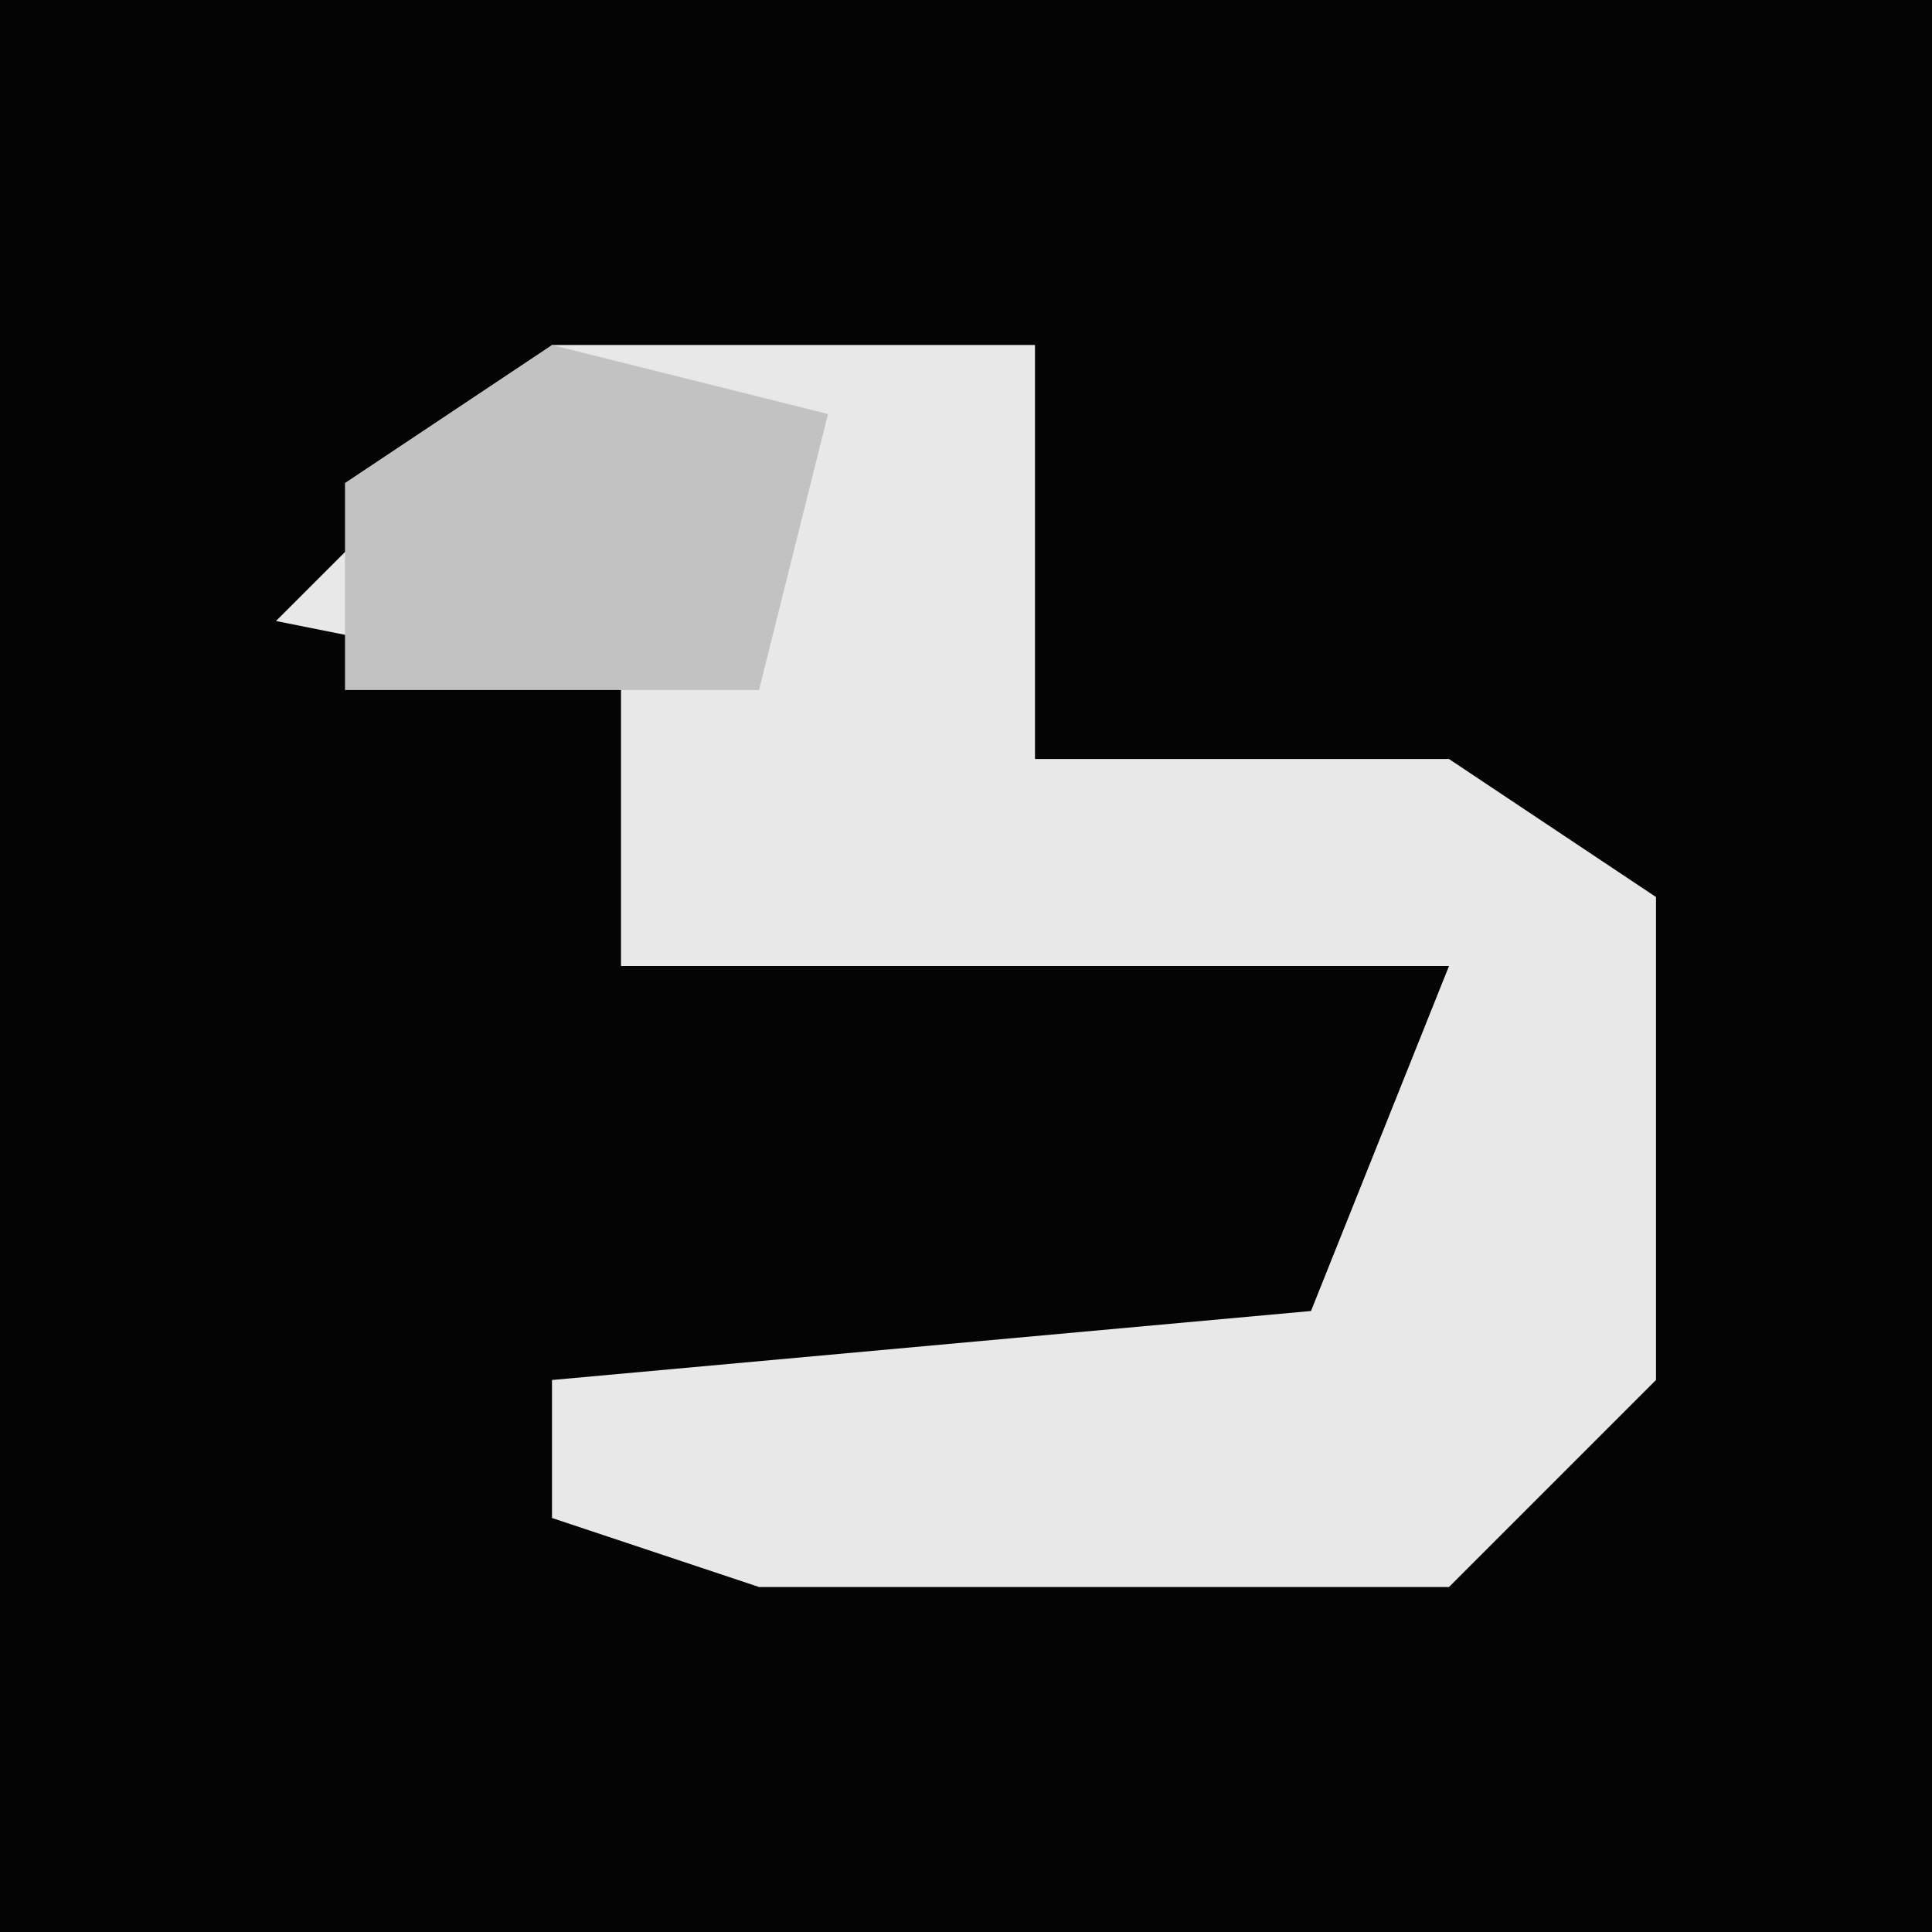<?xml version="1.0" encoding="UTF-8"?>
<svg version="1.1" xmlns="http://www.w3.org/2000/svg" width="28" height="28">
<path d="M0,0 L28,0 L28,28 L0,28 Z " fill="#040404" transform="translate(0,0)"/>
<path d="M0,0 L7,0 L7,6 L13,6 L16,8 L16,15 L13,18 L3,18 L0,17 L0,15 L11,14 L13,9 L1,9 L1,5 L-4,4 Z " fill="#E8E8E8" transform="translate(8,5)"/>
<path d="M0,0 L4,1 L3,5 L-3,5 L-3,2 Z " fill="#C2C2C2" transform="translate(8,5)"/>
</svg>
